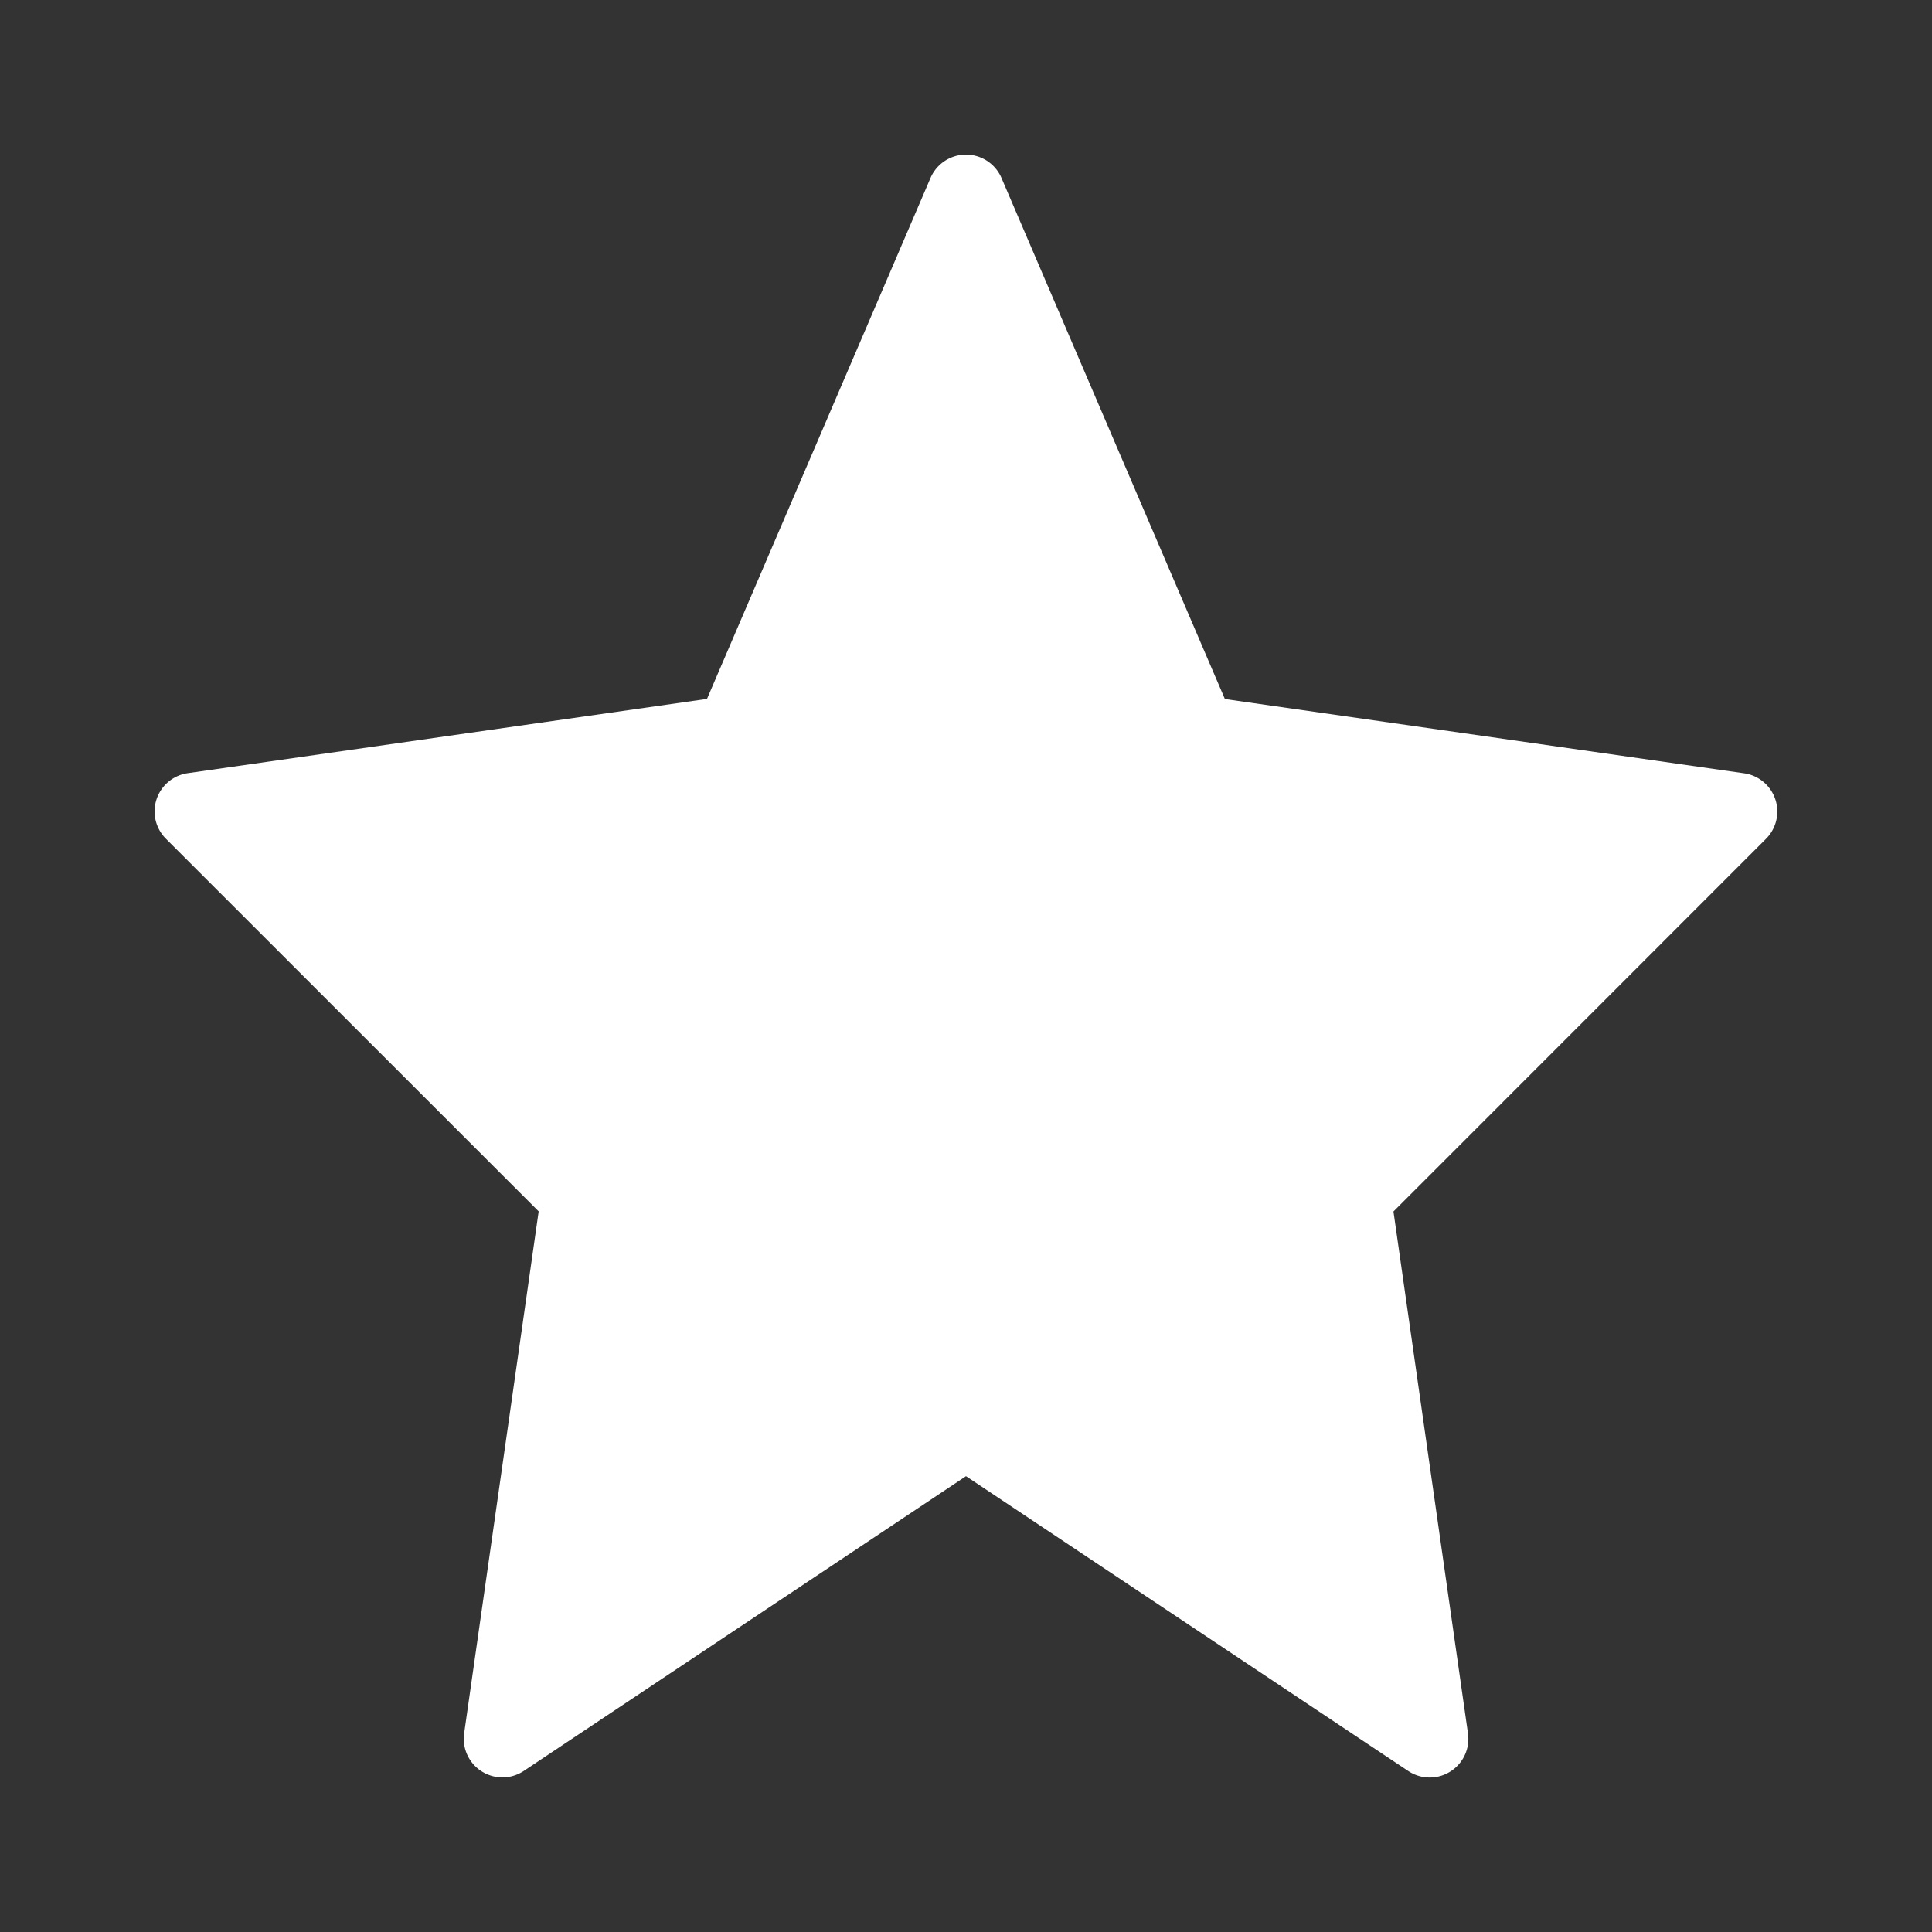 <svg id="Star" xmlns="http://www.w3.org/2000/svg" width="24" height="24" viewBox="0 0 16 16">
  <rect x="0" y="0" width="16" height="16" fill="#333333" stroke="none"/>
  <g id="iconspace_Star_25px">
    <path id="Path" d="M0,0H16V16H0Z" fill="none"/>
    <path id="Path-2" data-name="Path" d="M6.72,10.945,3.058,13.386a.32.32,0,0,1-.494-.312l.617-4.322L.094,5.666a.32.32,0,0,1,.181-.543l4.3-.615L6.426.194a.32.32,0,0,1,.588,0L8.864,4.509l4.3.615a.32.32,0,0,1,.181.543L10.26,8.753l.617,4.322a.32.32,0,0,1-.494.312Z" transform="translate(1.28 1.28)" fill="#fff"/>
  </g>
</svg>
